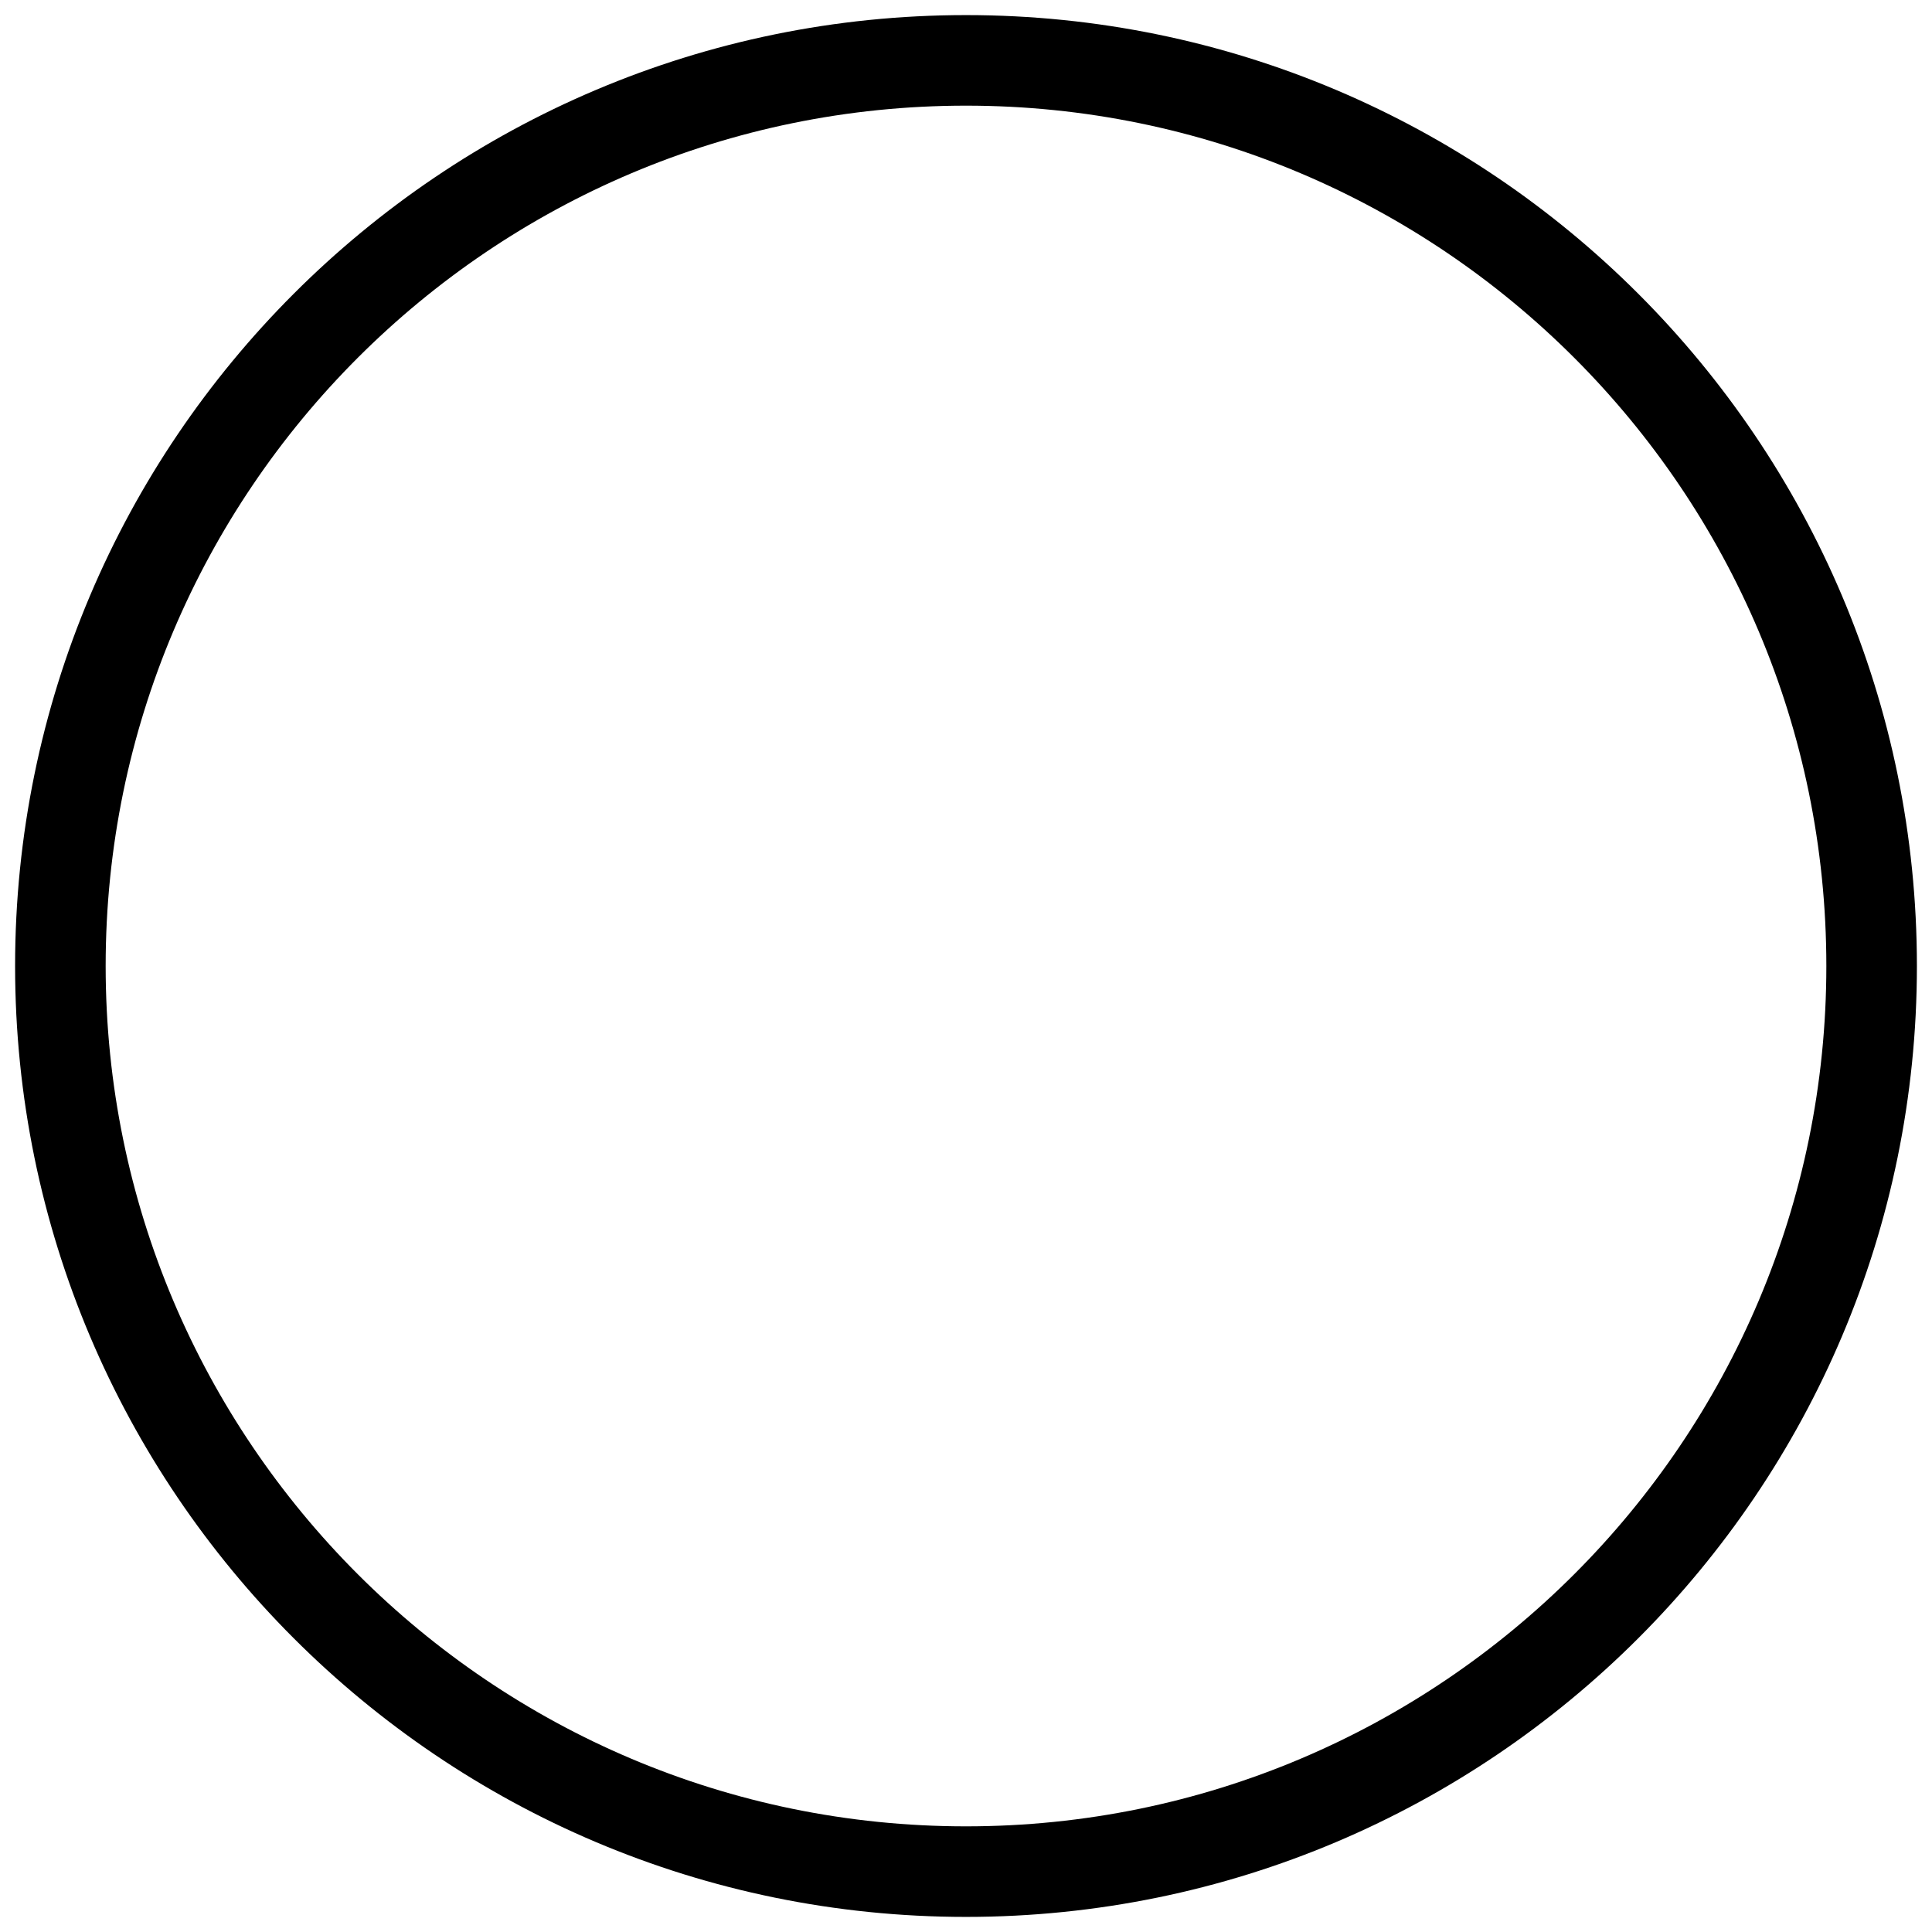 <?xml version="1.0" encoding="UTF-8" standalone="no"?>
<!DOCTYPE svg PUBLIC "-//W3C//DTD SVG 1.1//EN" "http://www.w3.org/Graphics/SVG/1.1/DTD/svg11.dtd">
<svg version="1.1" xmlns="http://www.w3.org/2000/svg" xmlns:xlink="http://www.w3.org/1999/xlink" preserveAspectRatio="xMidYMid meet" viewBox="0 0 640 640" width="1024" height="1024"><defs><path d="M620 320C620 485.57 485.57 620 320 620C154.43 620 20 485.57 20 320C20 154.43 154.43 20 320 20C485.57 20 620 154.43 620 320Z" id="b42CZmI1tF"></path></defs><g><g><g><use xlink:href="#b42CZmI1tF" opacity="1" fill="#bd1530" fill-opacity="0"></use><g><use xlink:href="#b42CZmI1tF" opacity="1" fill-opacity="0" stroke="#000000" stroke-width="30" stroke-opacity="1"></use></g></g></g></g></svg>